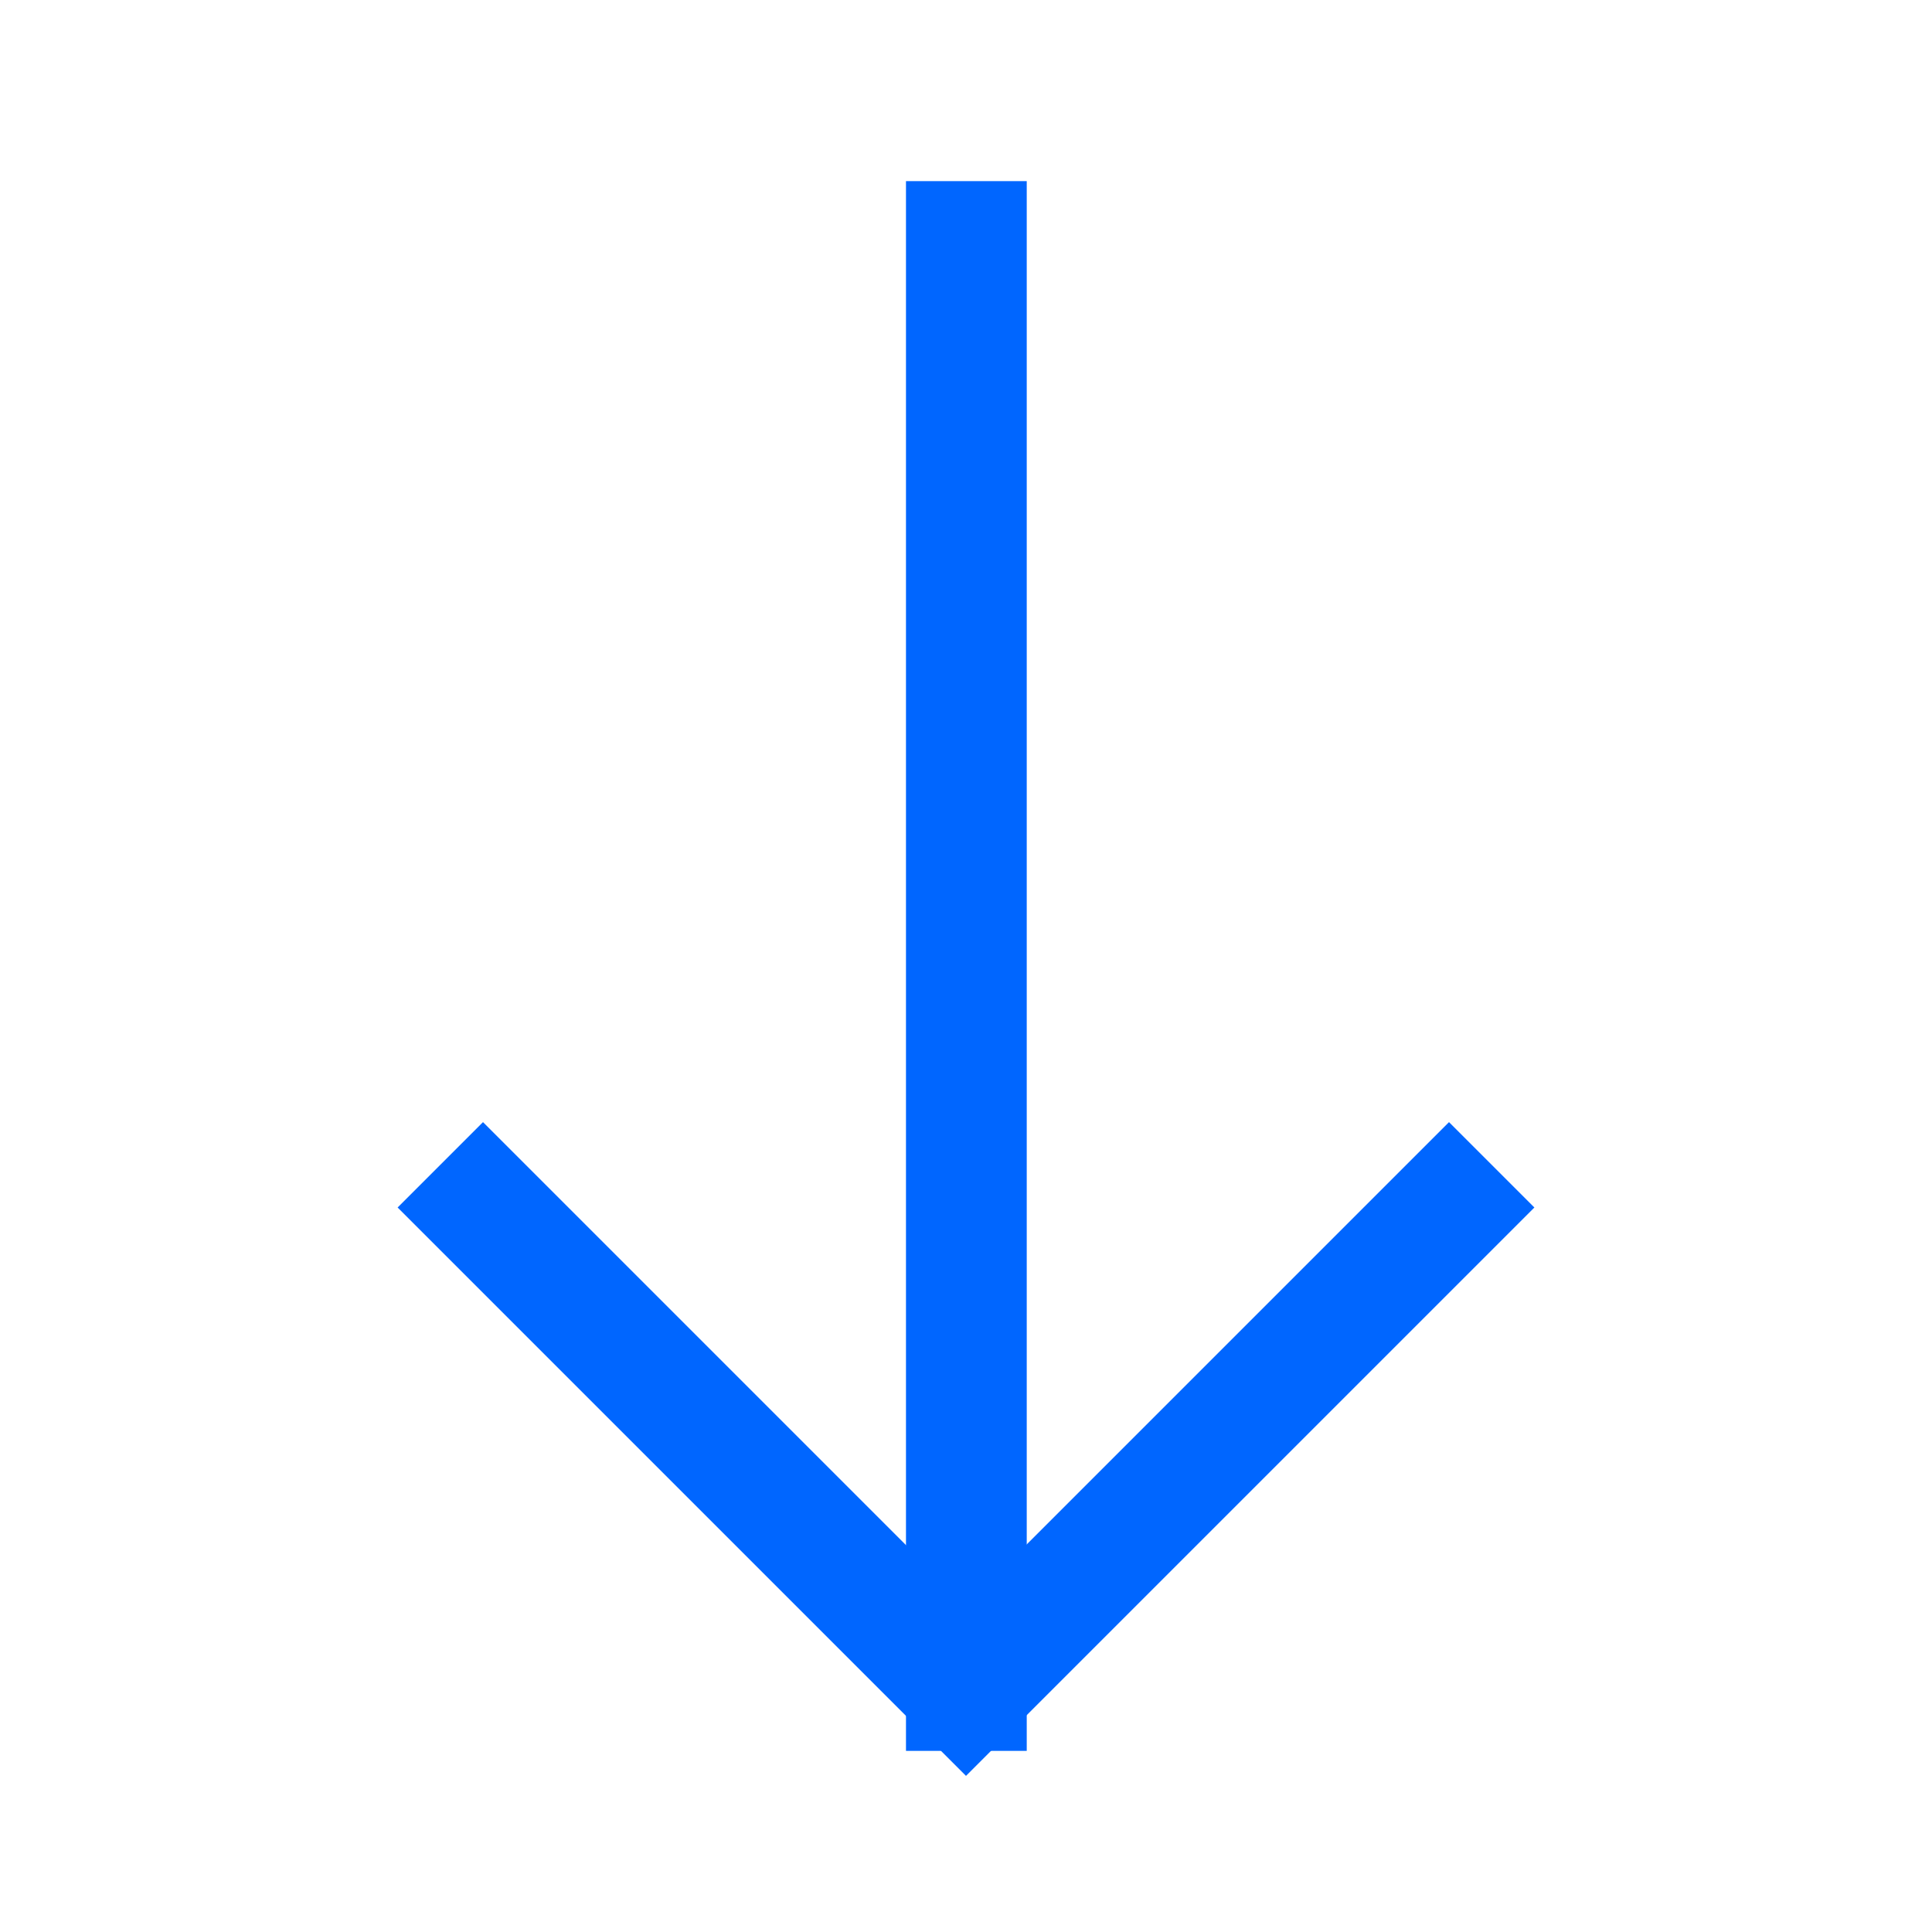 <svg width="16" height="16" viewBox="0 0 16 16" fill="none" xmlns="http://www.w3.org/2000/svg">
<path d="M8.003 2V14" stroke="#0066FF" stroke-linecap="square"/>
<path d="M4 10L8 14L12 10" stroke="#0066FF" stroke-linecap="square"/>
</svg>
